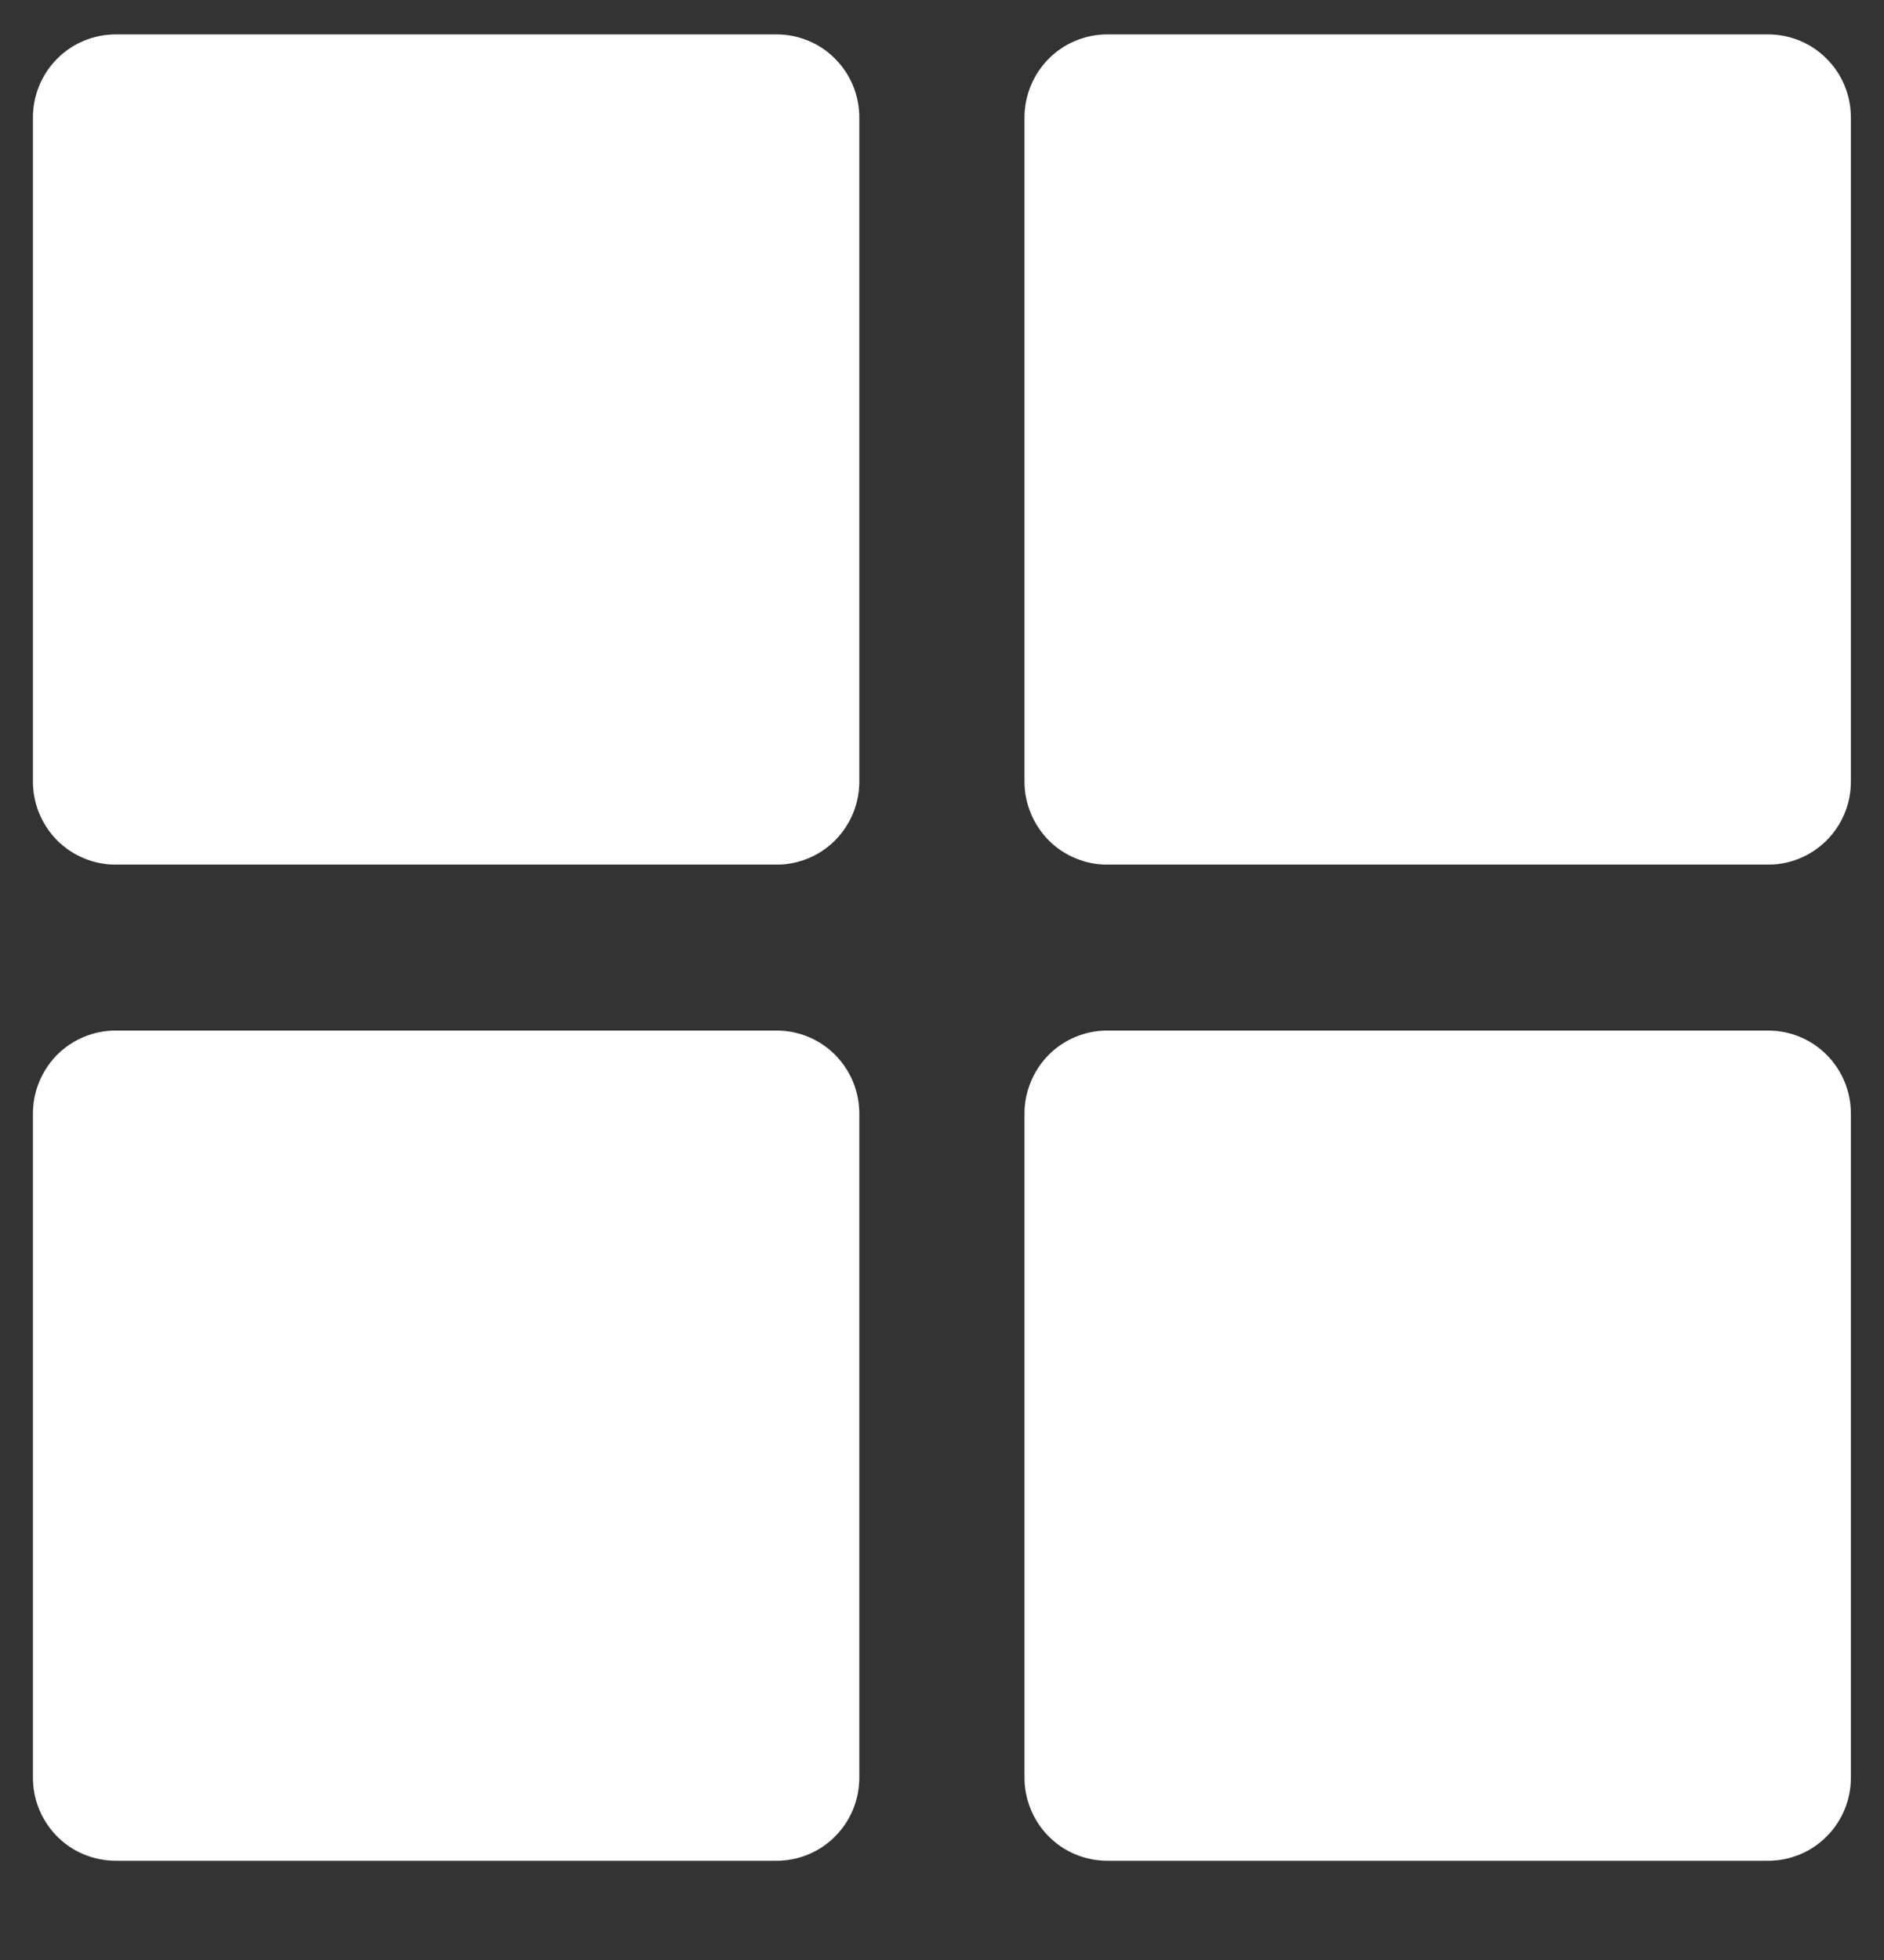 <svg width="25" height="26" viewBox="0 0 25 26" fill="none" xmlns="http://www.w3.org/2000/svg">
<rect x="0" y="0" width="25" height="26" fill="#333333" stroke="none"/>
<g clip-path="url(#clip0_750_260)">
<path d="M11.402 1.559V10.368C11.402 10.512 11.374 10.656 11.319 10.789C11.264 10.923 11.183 11.044 11.081 11.147C10.98 11.249 10.859 11.33 10.726 11.385C10.593 11.441 10.45 11.469 10.306 11.469H1.534C1.39 11.469 1.247 11.441 1.114 11.385C0.981 11.33 0.86 11.249 0.758 11.147C0.657 11.044 0.576 10.923 0.521 10.789C0.466 10.656 0.437 10.512 0.438 10.368V1.559C0.437 1.414 0.466 1.271 0.521 1.137C0.576 1.003 0.657 0.882 0.758 0.78C0.86 0.677 0.981 0.596 1.114 0.541C1.247 0.486 1.39 0.457 1.534 0.457H10.306C10.45 0.457 10.593 0.486 10.726 0.541C10.859 0.596 10.98 0.677 11.081 0.78C11.183 0.882 11.264 1.003 11.319 1.137C11.374 1.271 11.402 1.414 11.402 1.559ZM23.464 0.457H14.692C14.548 0.457 14.405 0.486 14.272 0.541C14.139 0.596 14.018 0.677 13.916 0.78C13.815 0.882 13.734 1.003 13.679 1.137C13.624 1.271 13.595 1.414 13.595 1.559V10.368C13.595 10.512 13.624 10.656 13.679 10.789C13.734 10.923 13.815 11.044 13.916 11.147C14.018 11.249 14.139 11.33 14.272 11.385C14.405 11.441 14.548 11.469 14.692 11.469H23.464C23.608 11.469 23.75 11.441 23.884 11.385C24.017 11.33 24.137 11.249 24.239 11.147C24.341 11.044 24.422 10.923 24.477 10.789C24.532 10.656 24.56 10.512 24.56 10.368V1.559C24.56 1.414 24.532 1.271 24.477 1.137C24.422 1.003 24.341 0.882 24.239 0.78C24.137 0.677 24.017 0.596 23.884 0.541C23.75 0.486 23.608 0.457 23.464 0.457ZM10.306 13.671H1.534C1.39 13.671 1.247 13.7 1.114 13.755C0.981 13.81 0.86 13.891 0.758 13.993C0.657 14.096 0.576 14.217 0.521 14.351C0.466 14.485 0.437 14.628 0.438 14.772V23.582C0.437 23.726 0.466 23.869 0.521 24.003C0.576 24.137 0.657 24.258 0.758 24.36C0.86 24.463 0.981 24.544 1.114 24.599C1.247 24.654 1.39 24.683 1.534 24.683H10.306C10.45 24.683 10.593 24.654 10.726 24.599C10.859 24.544 10.98 24.463 11.081 24.36C11.183 24.258 11.264 24.137 11.319 24.003C11.374 23.869 11.402 23.726 11.402 23.582V14.772C11.402 14.628 11.374 14.485 11.319 14.351C11.264 14.217 11.183 14.096 11.081 13.993C10.98 13.891 10.859 13.81 10.726 13.755C10.593 13.7 10.45 13.671 10.306 13.671ZM23.464 13.671H14.692C14.548 13.671 14.405 13.7 14.272 13.755C14.139 13.81 14.018 13.891 13.916 13.993C13.815 14.096 13.734 14.217 13.679 14.351C13.624 14.485 13.595 14.628 13.595 14.772V23.582C13.595 23.726 13.624 23.869 13.679 24.003C13.734 24.137 13.815 24.258 13.916 24.36C14.018 24.463 14.139 24.544 14.272 24.599C14.405 24.654 14.548 24.683 14.692 24.683H23.464C23.608 24.683 23.75 24.654 23.884 24.599C24.017 24.544 24.137 24.463 24.239 24.36C24.341 24.258 24.422 24.137 24.477 24.003C24.532 23.869 24.56 23.726 24.56 23.582V14.772C24.56 14.628 24.532 14.485 24.477 14.351C24.422 14.217 24.341 14.096 24.239 13.993C24.137 13.891 24.017 13.81 23.884 13.755C23.75 13.7 23.608 13.671 23.464 13.671Z" fill="white" stroke="white" stroke-width="0.001"/>
</g>
<defs>
<clipPath id="clip0_750_260">
<rect width="25" height="25.106" fill="white" transform="translate(0 0.017)"/>
</clipPath>
</defs>
</svg>
